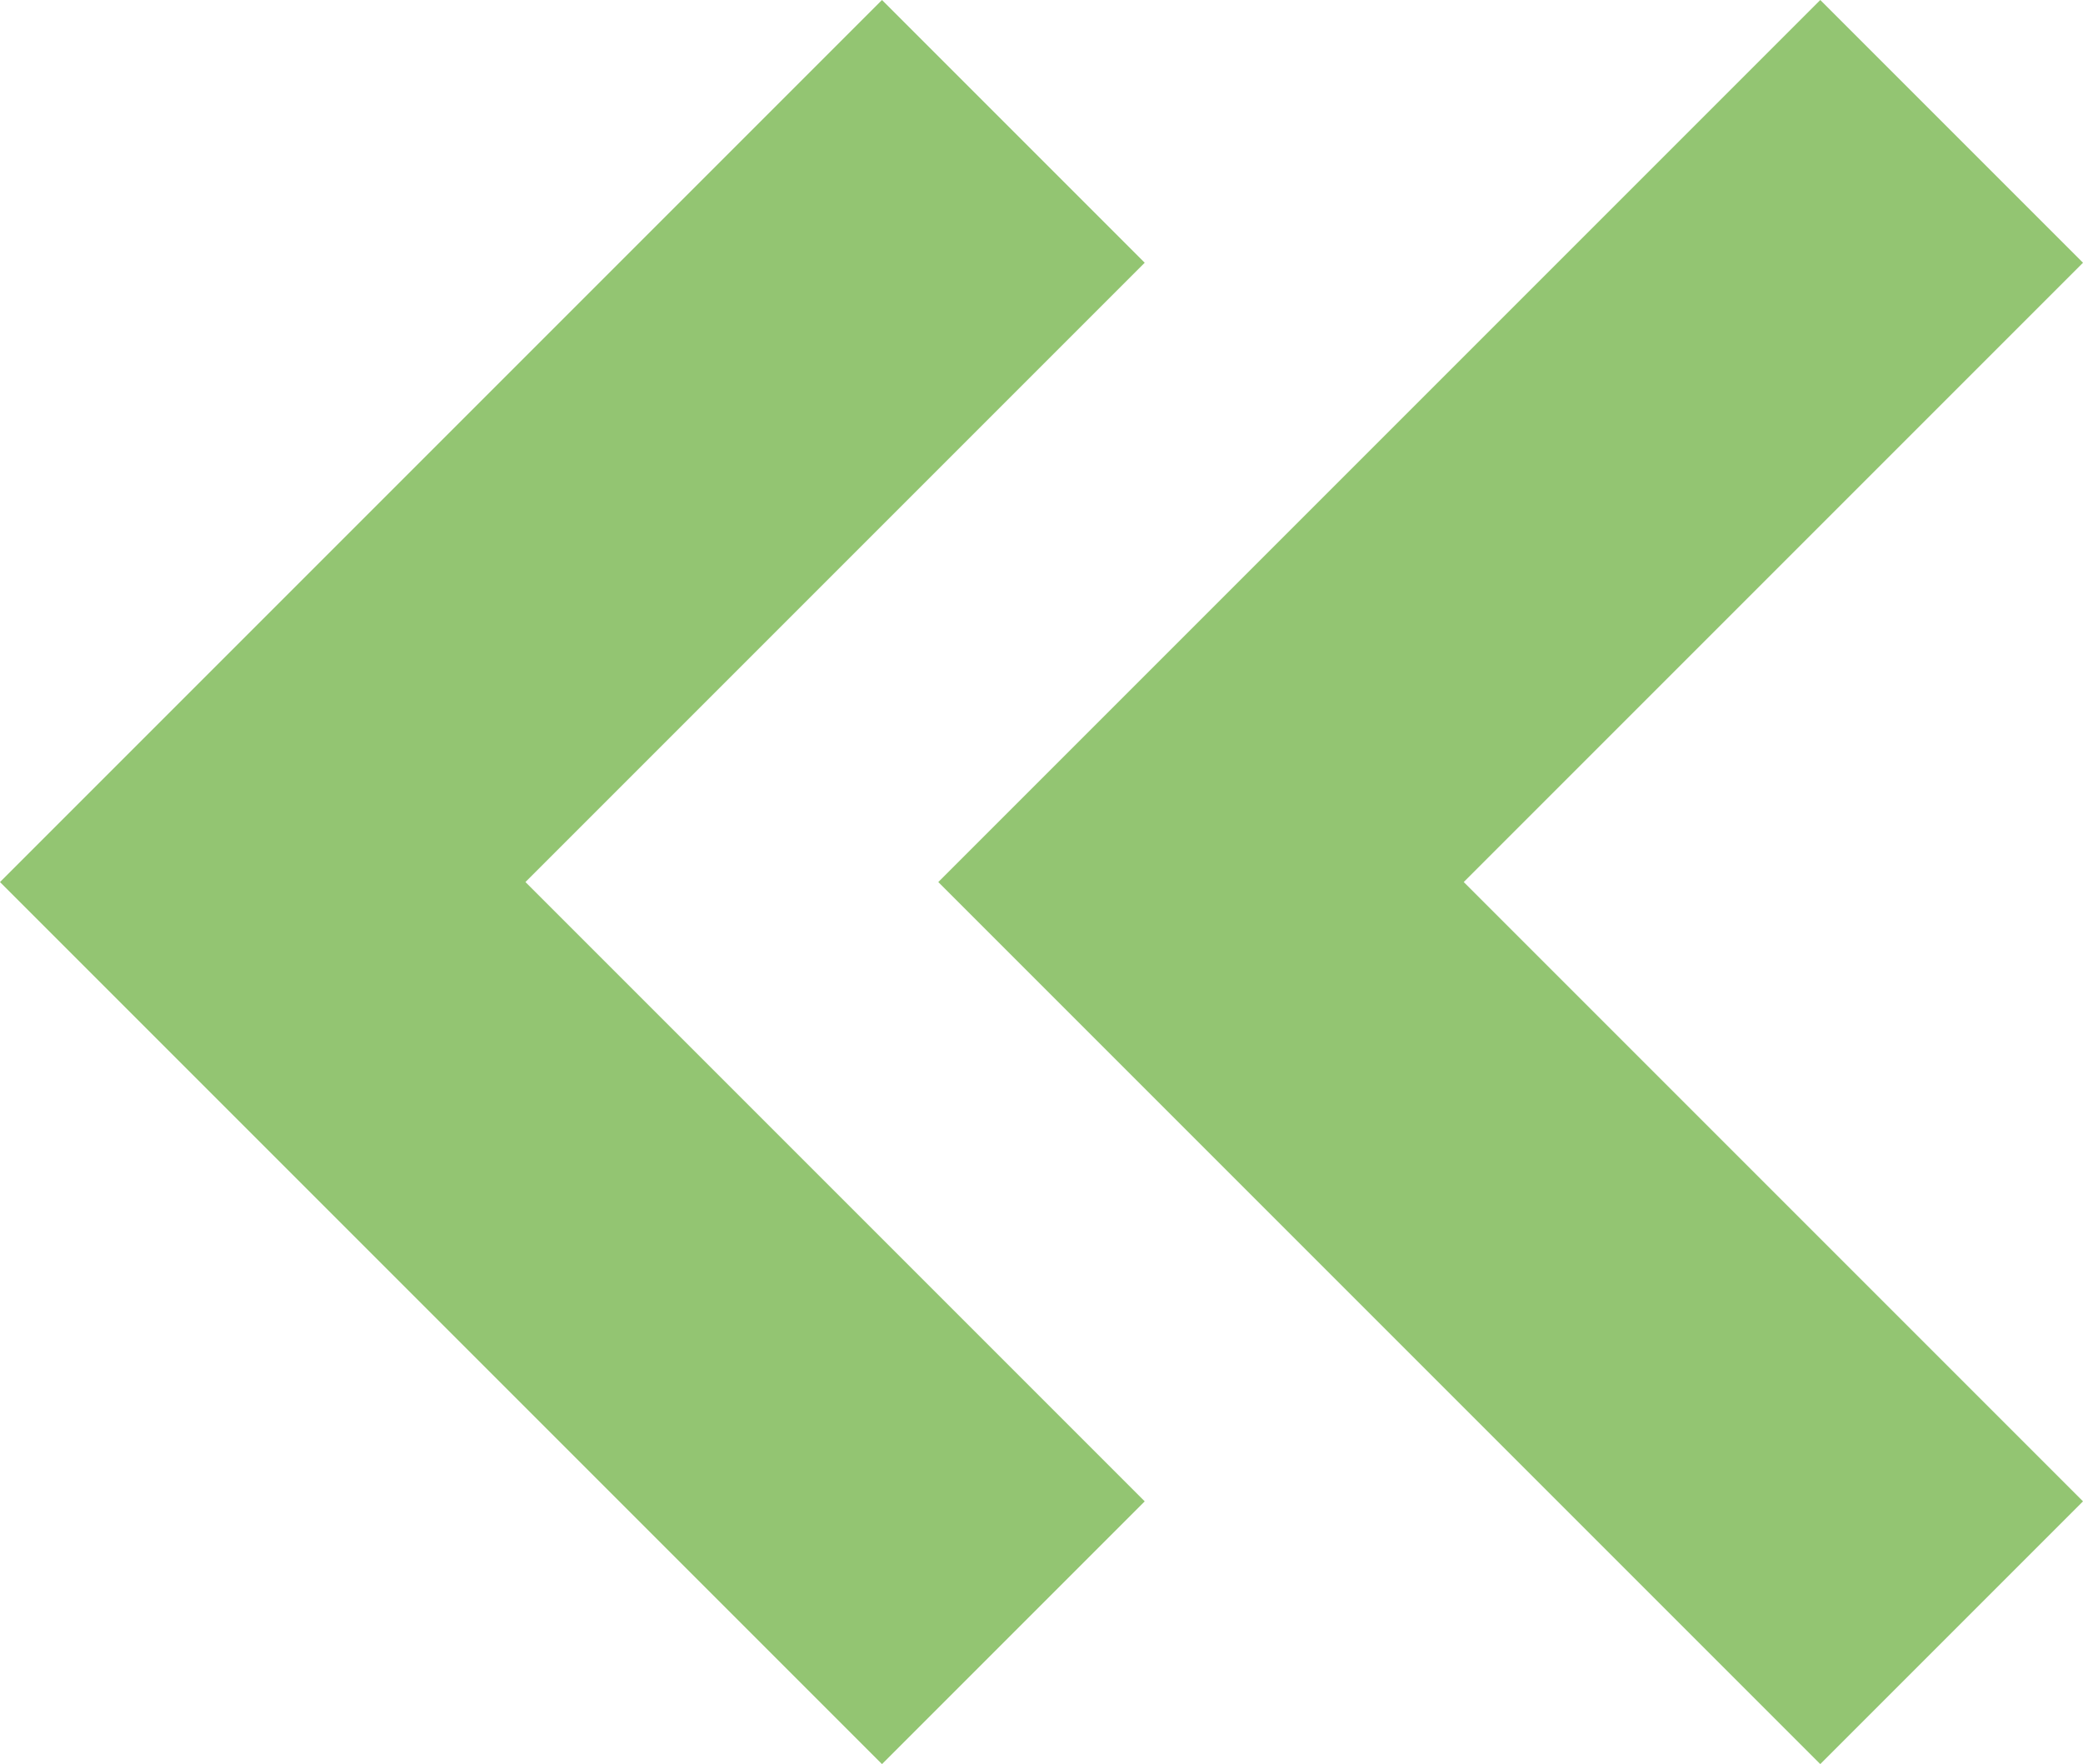 <svg xmlns="http://www.w3.org/2000/svg" width="11.1" height="9.4" viewBox="0 0 11.1 9.4">
  <g id="グループ_1957" data-name="グループ 1957" transform="translate(-22 -20)">
    <g id="Icon_-_ArrowLeft_-_Small" data-name="Icon - ArrowLeft - Small" transform="translate(22 20)">
      <path id="パス_36" data-name="パス 36" d="M6.7,8.1,2,3.4,3.4,2,6.7,5.3,10,2l1.4,1.4Z" transform="translate(8.1 -2) rotate(90)" fill="#93c572"/>
    </g>
    <g id="Icon_-_ArrowLeft_-_Small-2" data-name="Icon - ArrowLeft - Small" transform="translate(27 20)">
      <path id="パス_36-2" data-name="パス 36" d="M6.7,8.1,2,3.4,3.4,2,6.7,5.3,10,2l1.4,1.4Z" transform="translate(8.1 -2) rotate(90)" fill="#93c572"/>
    </g>
  </g>
</svg>
